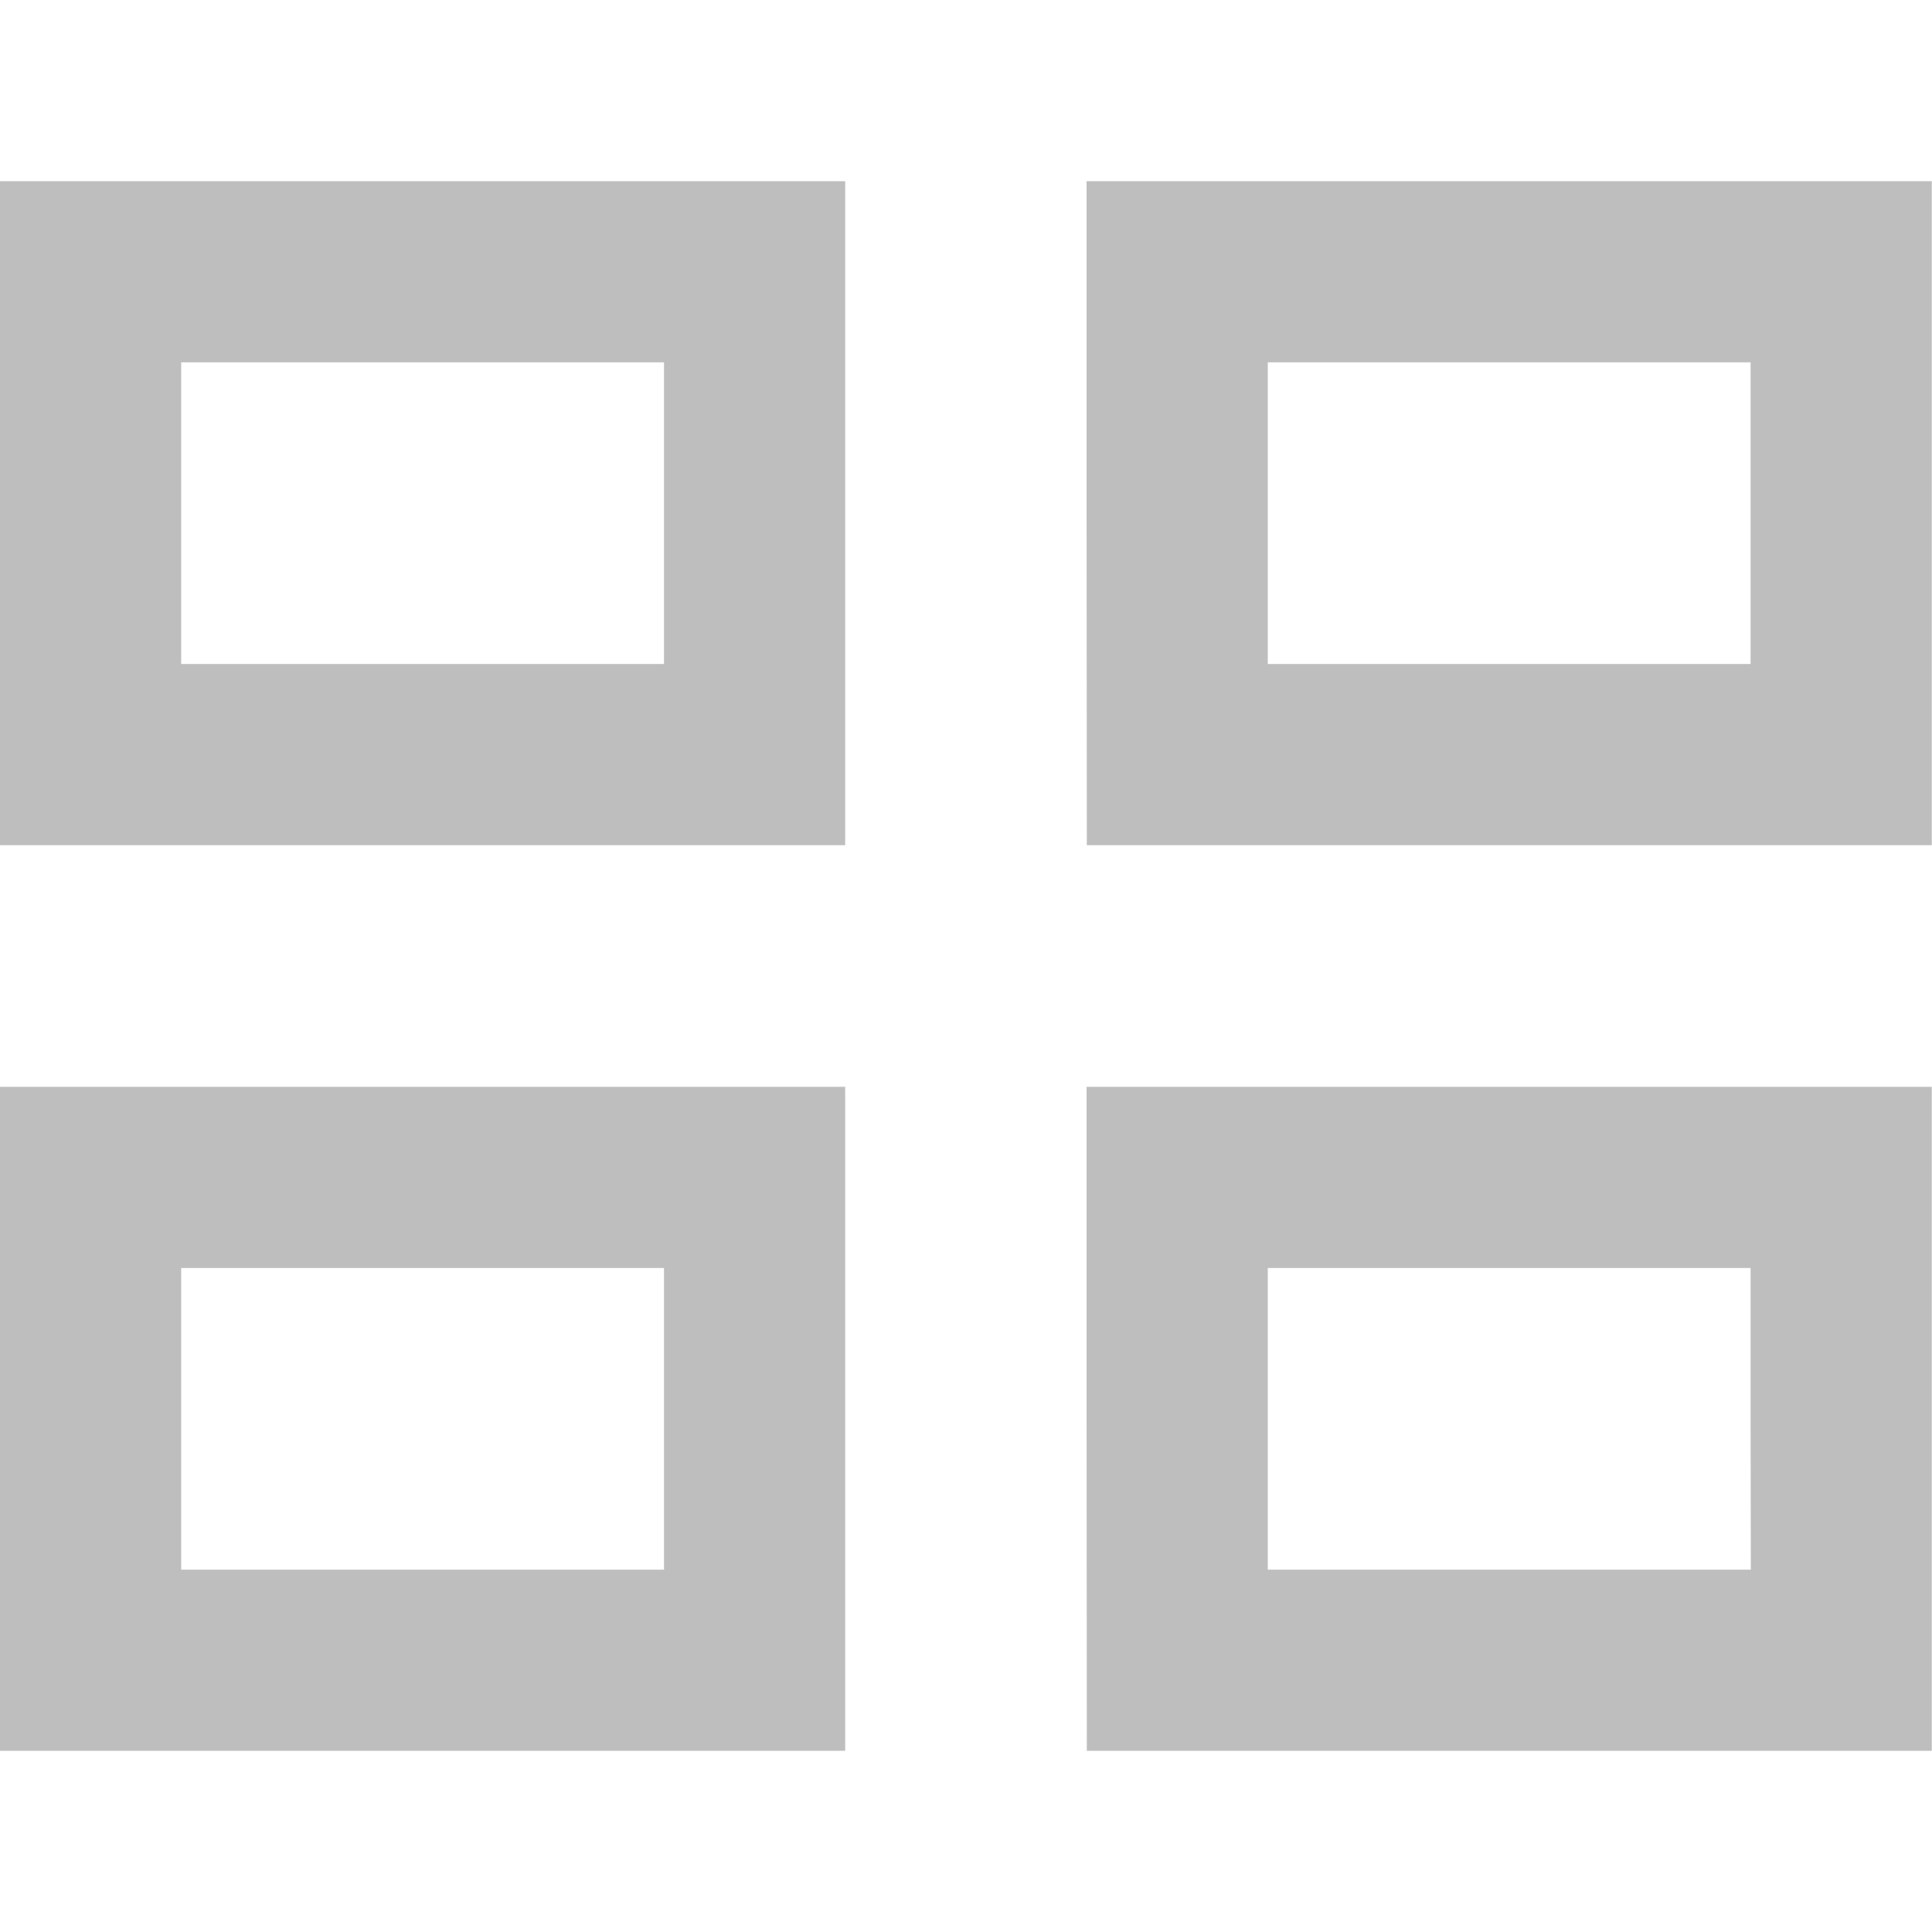 <?xml version="1.0" encoding="UTF-8" standalone="no"?>
<!-- Created with Inkscape (http://www.inkscape.org/) -->

<svg
   xmlns:dc="http://purl.org/dc/elements/1.1/"
   xmlns:cc="http://creativecommons.org/ns#"
   xmlns:rdf="http://www.w3.org/1999/02/22-rdf-syntax-ns#"
   xmlns:svg="http://www.w3.org/2000/svg"
   xmlns="http://www.w3.org/2000/svg"
   xmlns:sodipodi="http://sodipodi.sourceforge.net/DTD/sodipodi-0.dtd"
   xmlns:inkscape="http://www.inkscape.org/namespaces/inkscape"
   width="32"
   height="32"
   viewBox="0 0 8.467 8.467"
   version="1.1"
   id="svg3686"
   inkscape:version="0.92.1 r"
   sodipodi:docname="workspace-symbolic.svg">
  <defs
     id="defs3680" />
  <sodipodi:namedview
     id="base"
     pagecolor="#ffffff"
     bordercolor="#666666"
     borderopacity="1.0"
     inkscape:pageopacity="0.0"
     inkscape:pageshadow="2"
     inkscape:zoom="11.313709"
     inkscape:cx="21.693097"
     inkscape:cy="6.5105031"
     inkscape:document-units="px"
     inkscape:current-layer="layer1"
     showgrid="false"
     units="px"
     inkscape:pagecheckerboard="true"
     inkscape:window-width="1920"
     inkscape:window-height="1014"
     inkscape:window-x="1920"
     inkscape:window-y="0"
     inkscape:window-maximized="1"
     inkscape:snap-bbox="false" />
  <g
     inkscape:label="Layer 1"
     inkscape:groupmode="layer"
     id="layer1"
     transform="translate(0,-288.533)">
    <path
       style="fill:#bebebe;fill-opacity:1;stroke-width:0.265"
       d="m 0,294.751 v -1.455 h 1.852 1.852 v 1.455 1.455 H 1.852 0 Z m 2.91,0 v -0.661 H 1.852 0.794 v 0.661 0.661 h 1.058 1.058 z m 1.852,0 v -1.455 h 1.852 1.852 v 1.455 1.455 H 6.615 4.763 Z m 2.91,0 v -0.661 H 6.615 5.556 v 0.661 0.661 H 6.615 7.673 Z M 0,290.782 v -1.455 h 1.852 1.852 v 1.455 1.455 H 1.852 0 Z m 2.91,0 v -0.661 H 1.852 0.794 v 0.661 0.661 h 1.058 1.058 z m 1.852,0 v -1.455 h 1.852 1.852 v 1.455 1.455 H 6.615 4.763 Z m 2.91,0 v -0.661 H 6.615 5.556 v 0.661 0.661 h 1.058 1.058 z"
       id="path4583"
       inkscape:connector-curvature="0" />
  </g>
</svg>
